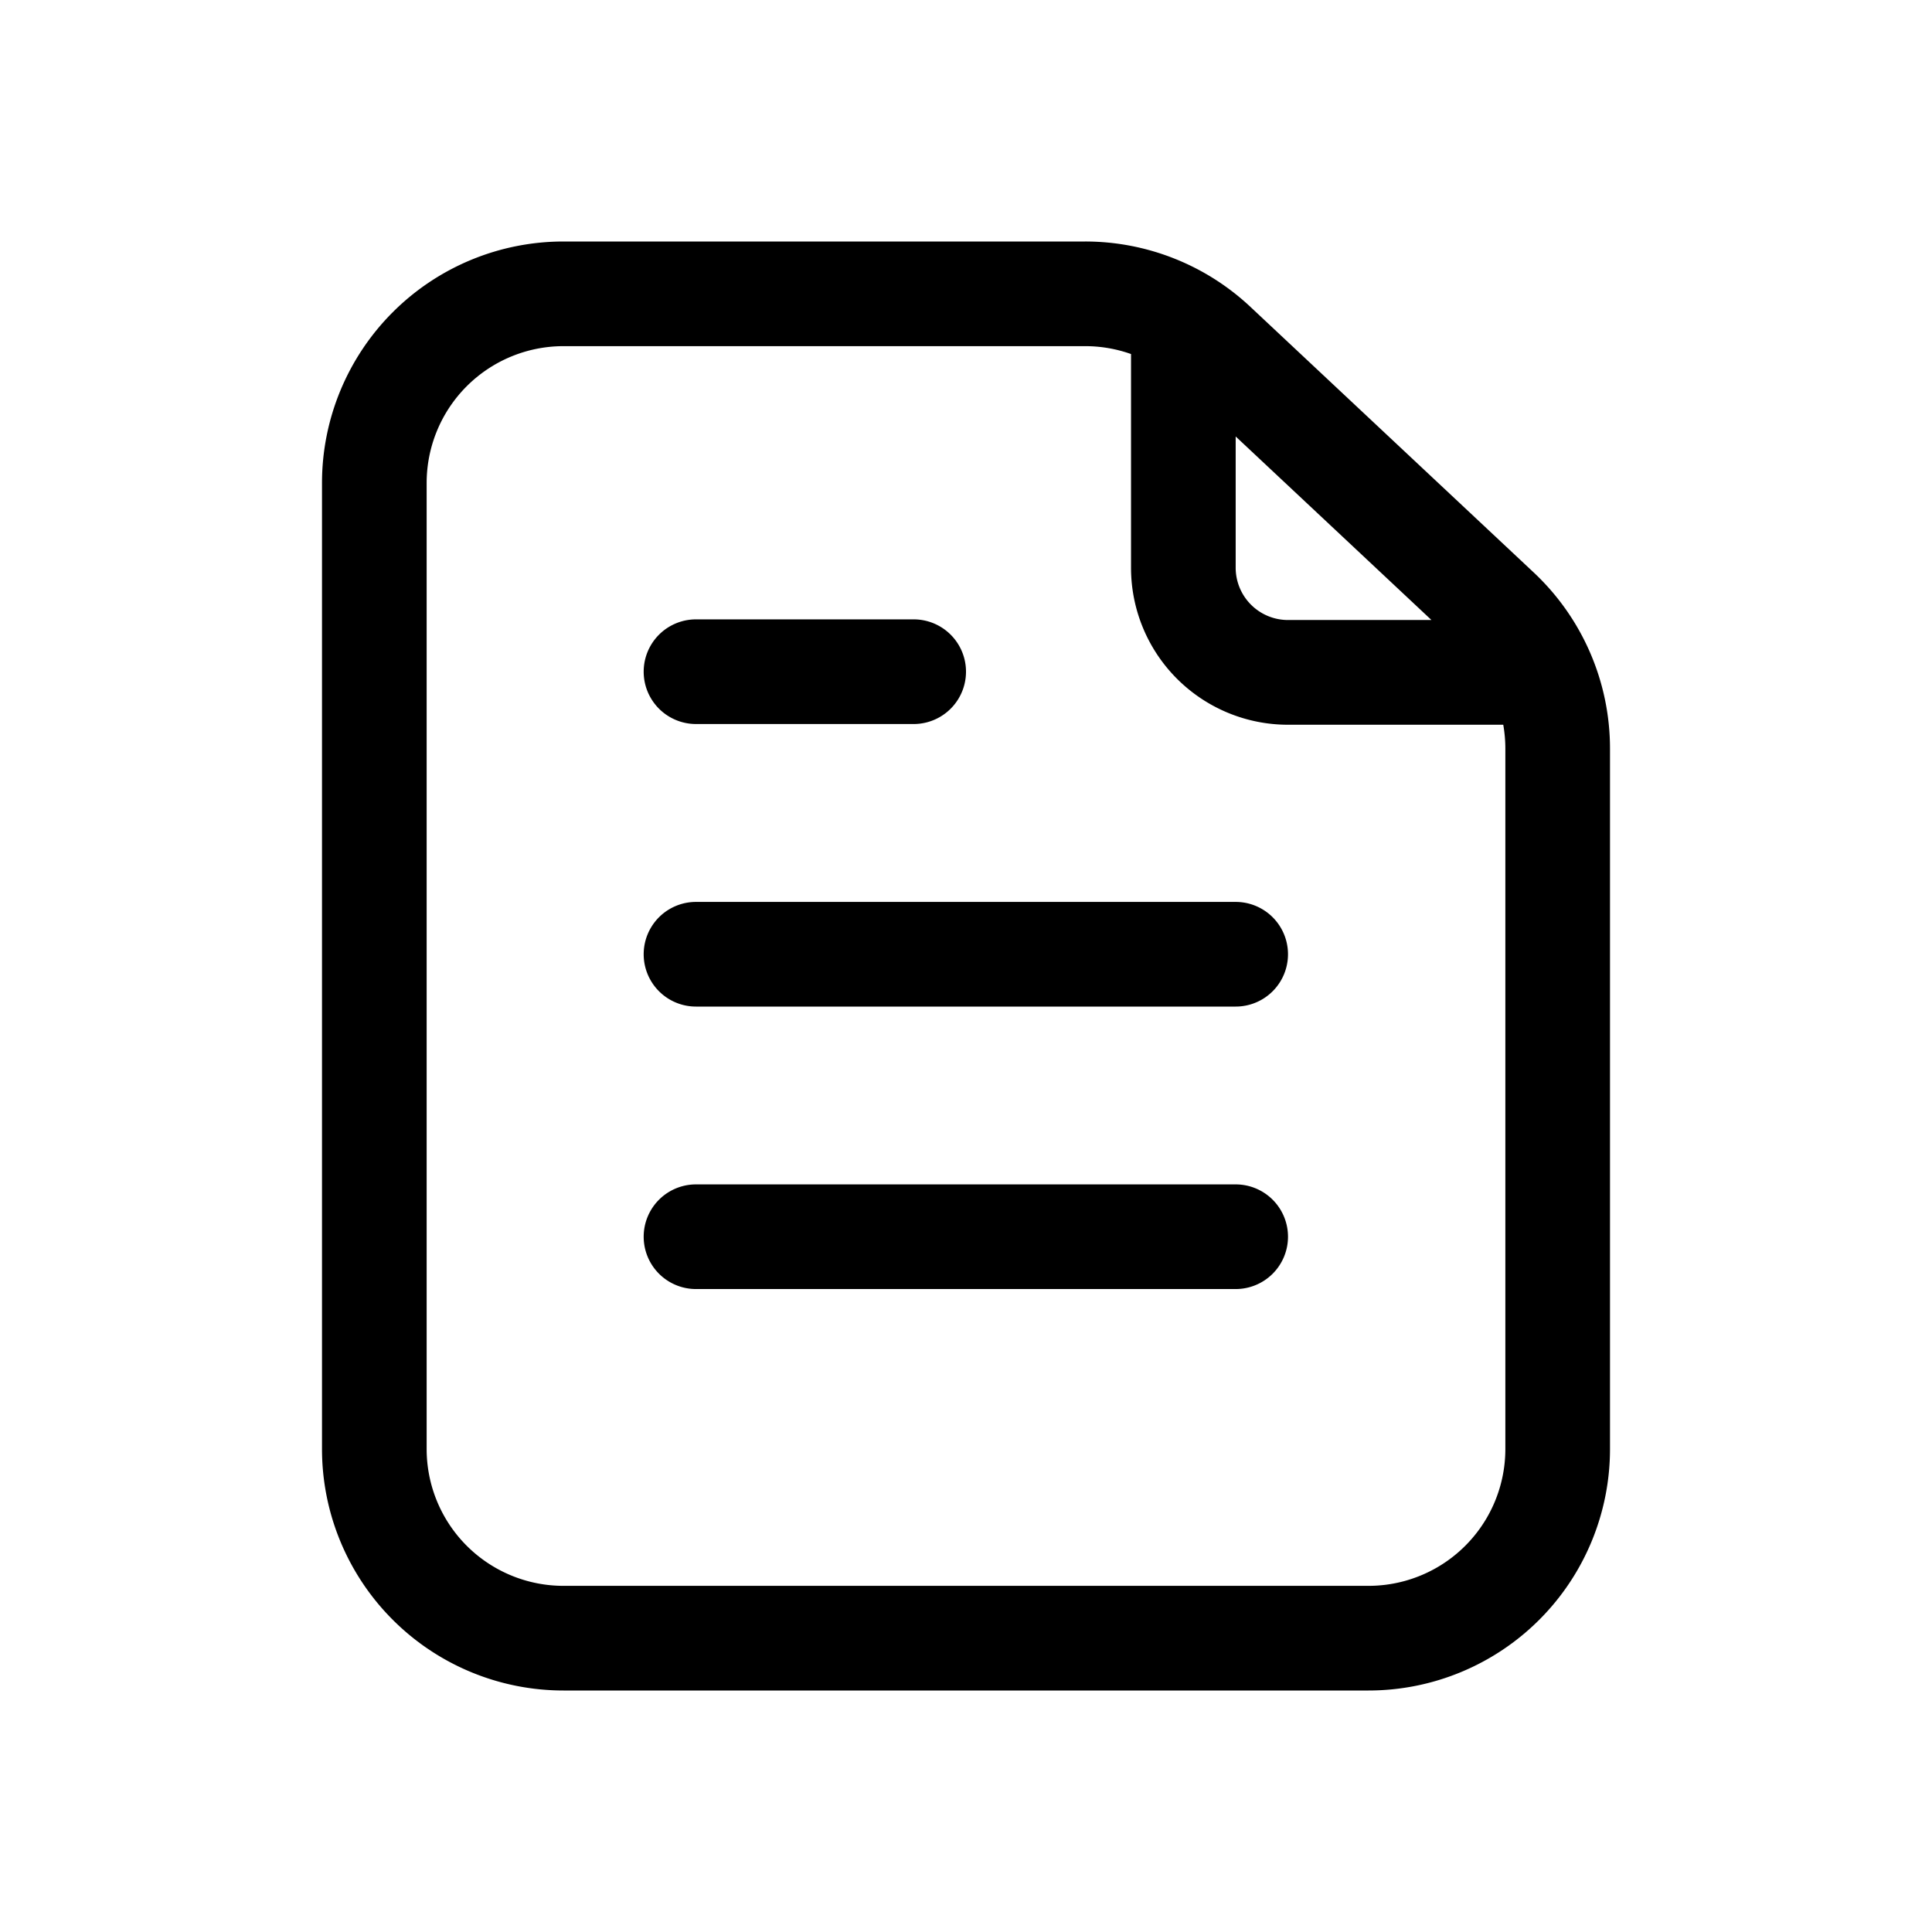<svg viewBox="0 0 24 24" xmlns="http://www.w3.org/2000/svg"><path d="M15.35 12.504a.65.65 0 000-1.3H8.646a.65.65 0 100 1.3h6.704zM16 15.363a.65.65 0 01-.65.65H8.646a.65.65 0 110-1.3h6.704a.65.65 0 01.65.65zM11.35 8.994a.65.65 0 100-1.3H8.646a.65.65 0 000 1.3h2.704z"/><path fill-rule="evenodd" clip-rule="evenodd" d="M7 3a3 3 0 00-3 3v12a3 3 0 003 3h10a3 3 0 003-3V9.3a3 3 0 00-.948-2.189l-3.52-3.3A3 3 0 0013.48 3H7zm6.48 1.3H7A1.7 1.7 0 005.3 6v12A1.7 1.7 0 007 19.7h10a1.7 1.7 0 001.7-1.7V9.3c0-.1-.009-.2-.026-.297H16a1.95 1.95 0 01-1.95-1.95V4.398a1.7 1.7 0 00-.57-.098zm1.87 1.122l2.432 2.28H16a.65.65 0 01-.65-.65v-1.63z"/></svg>